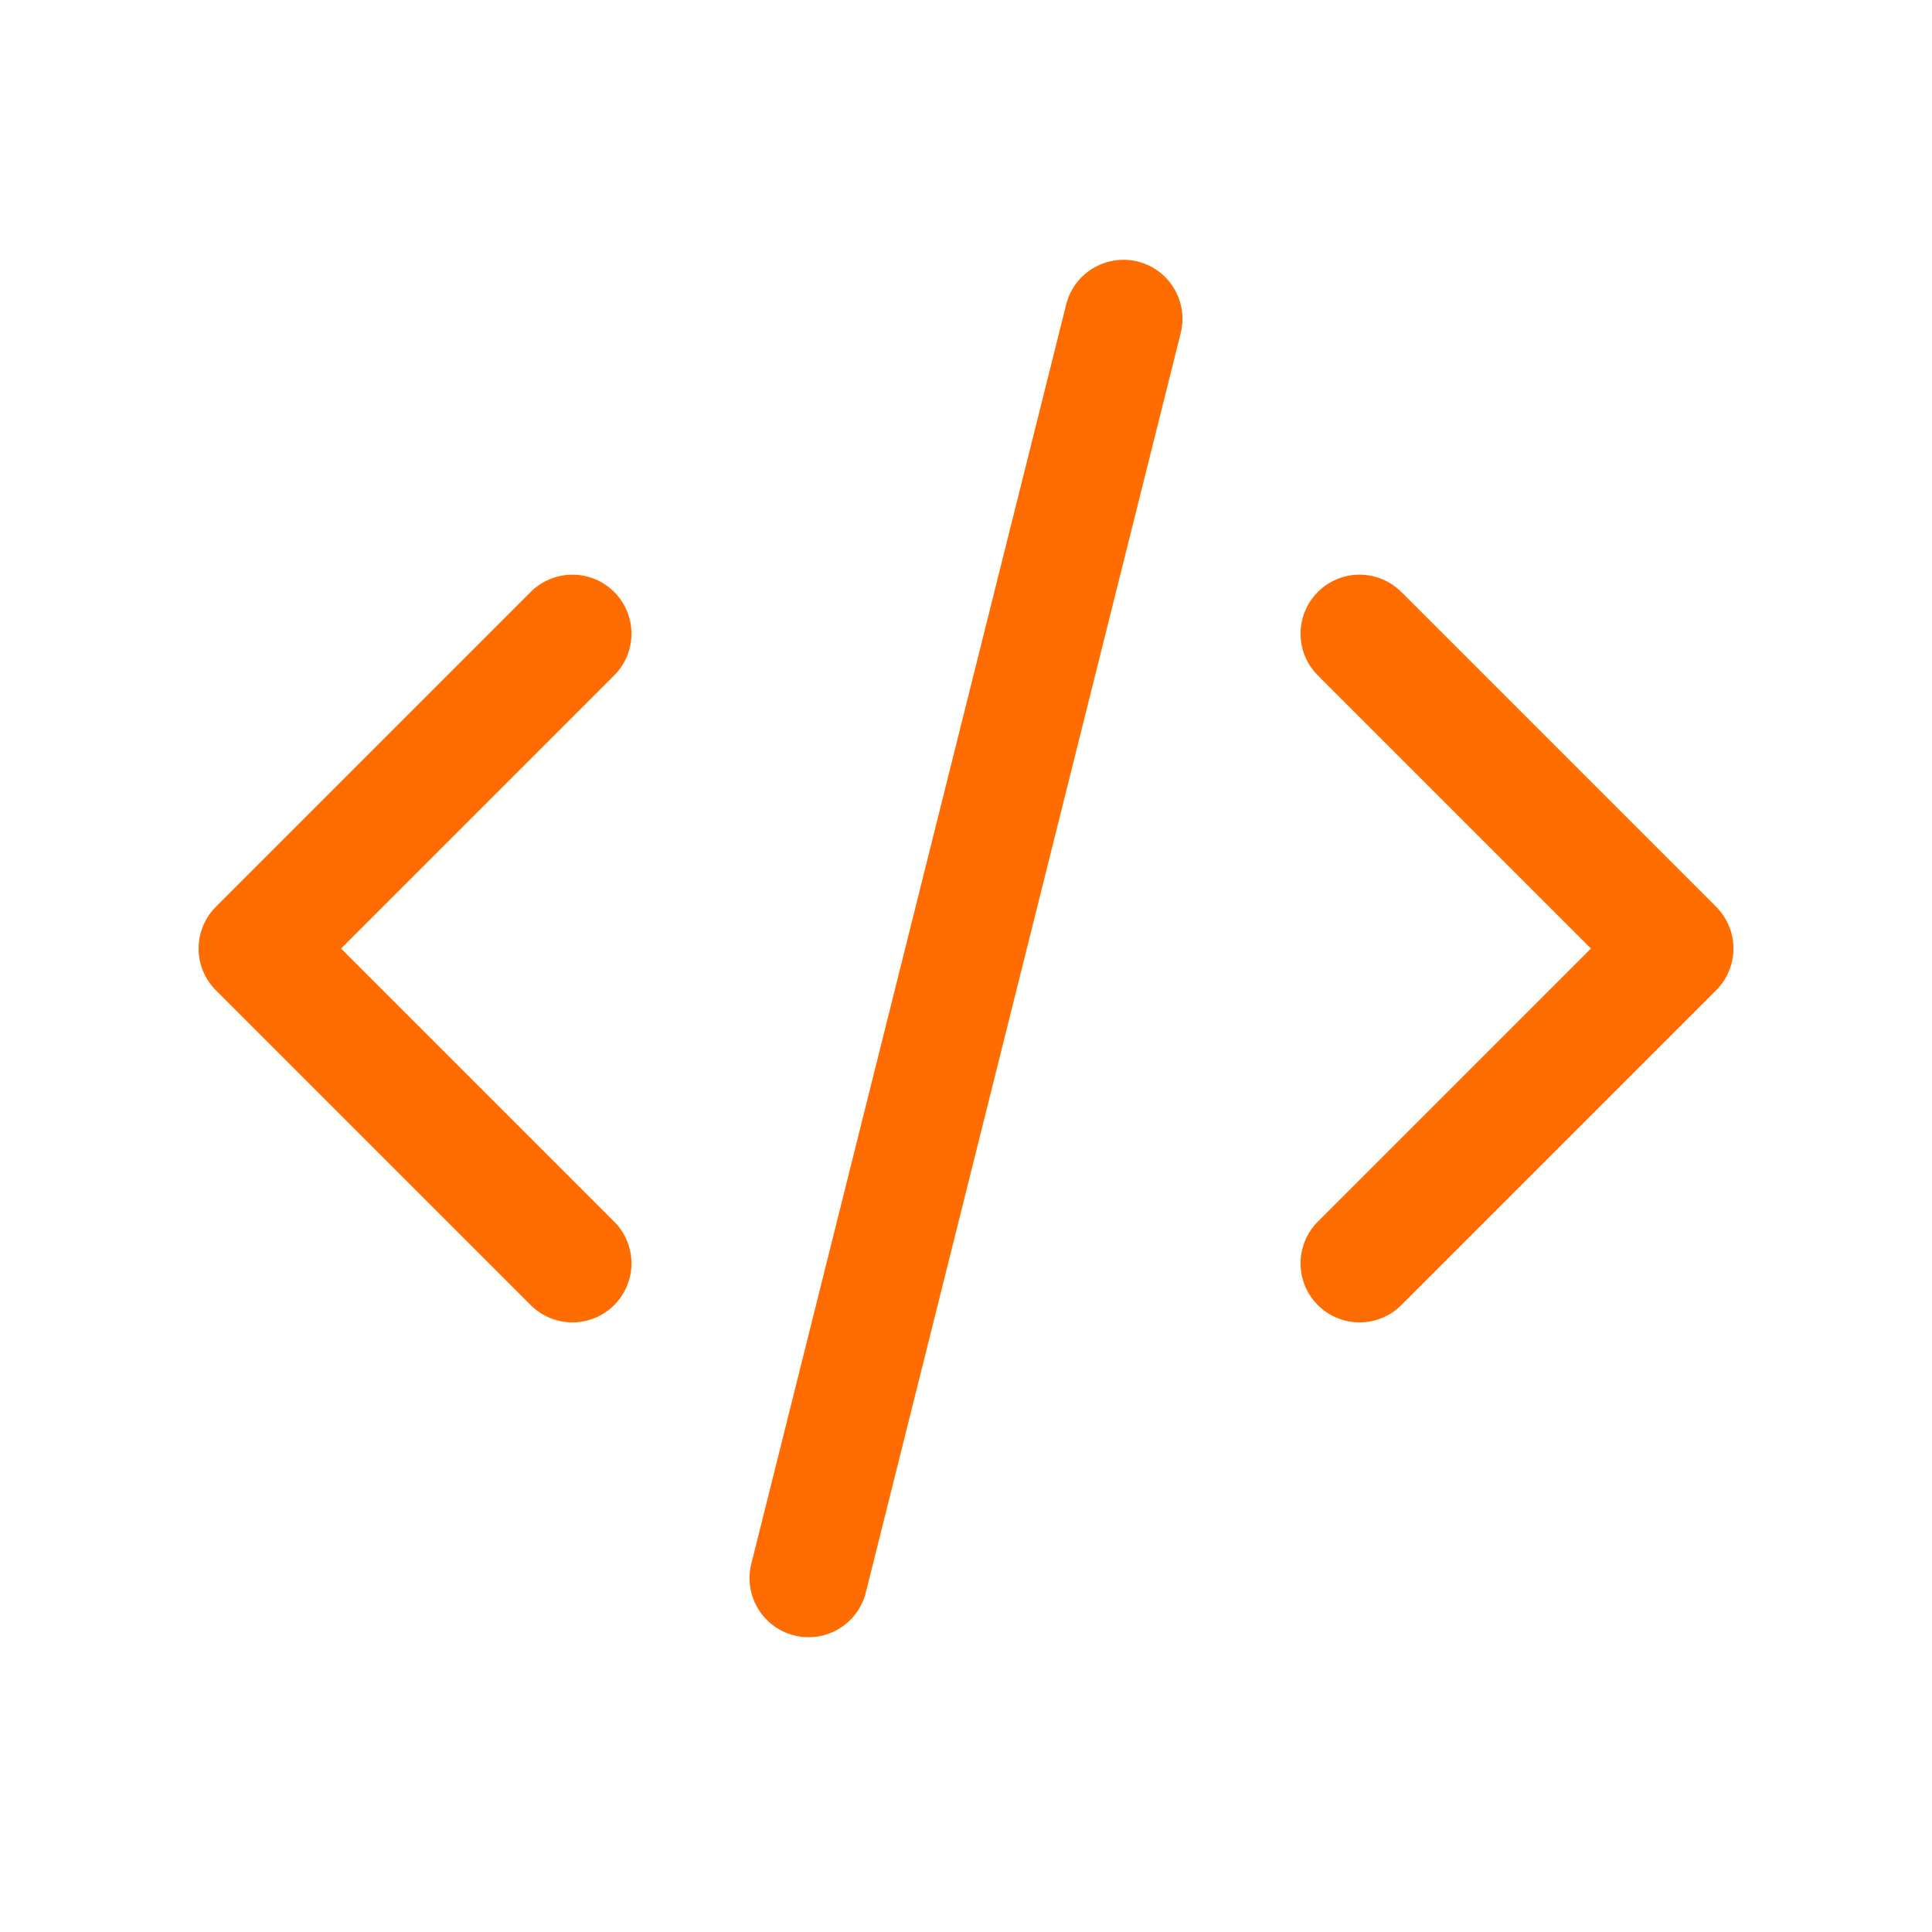 <?xml version="1.0" encoding="UTF-8"?>
<!--
 Licensed to the Apache Software Foundation (ASF) under one
 or more contributor license agreements.  See the NOTICE file
 distributed with this work for additional information
 regarding copyright ownership.  The ASF licenses this file
 to you under the Apache License, Version 2.0 (the
 "License"); you may not use this file except in compliance
 with the License.  You may obtain a copy of the License at

   http://www.apache.org/licenses/LICENSE-2.0

 Unless required by applicable law or agreed to in writing,
 software distributed under the License is distributed on an
 "AS IS" BASIS, WITHOUT WARRANTIES OR CONDITIONS OF ANY
 KIND, either express or implied.  See the License for the
 specific language governing permissions and limitations
 under the License.
-->
<svg xmlns="http://www.w3.org/2000/svg" width="45" height="45" fill="none" viewBox="0 0 45 45">
    <path stroke="#FF6D00" stroke-linecap="round" stroke-linejoin="round" stroke-width="2.75" d="M13.333 14.76L6 22.093l7.333 7.333M31.667 14.76L39 22.093l-7.333 7.333M26.167 7.426l-7.334 29.333"/>
</svg>
